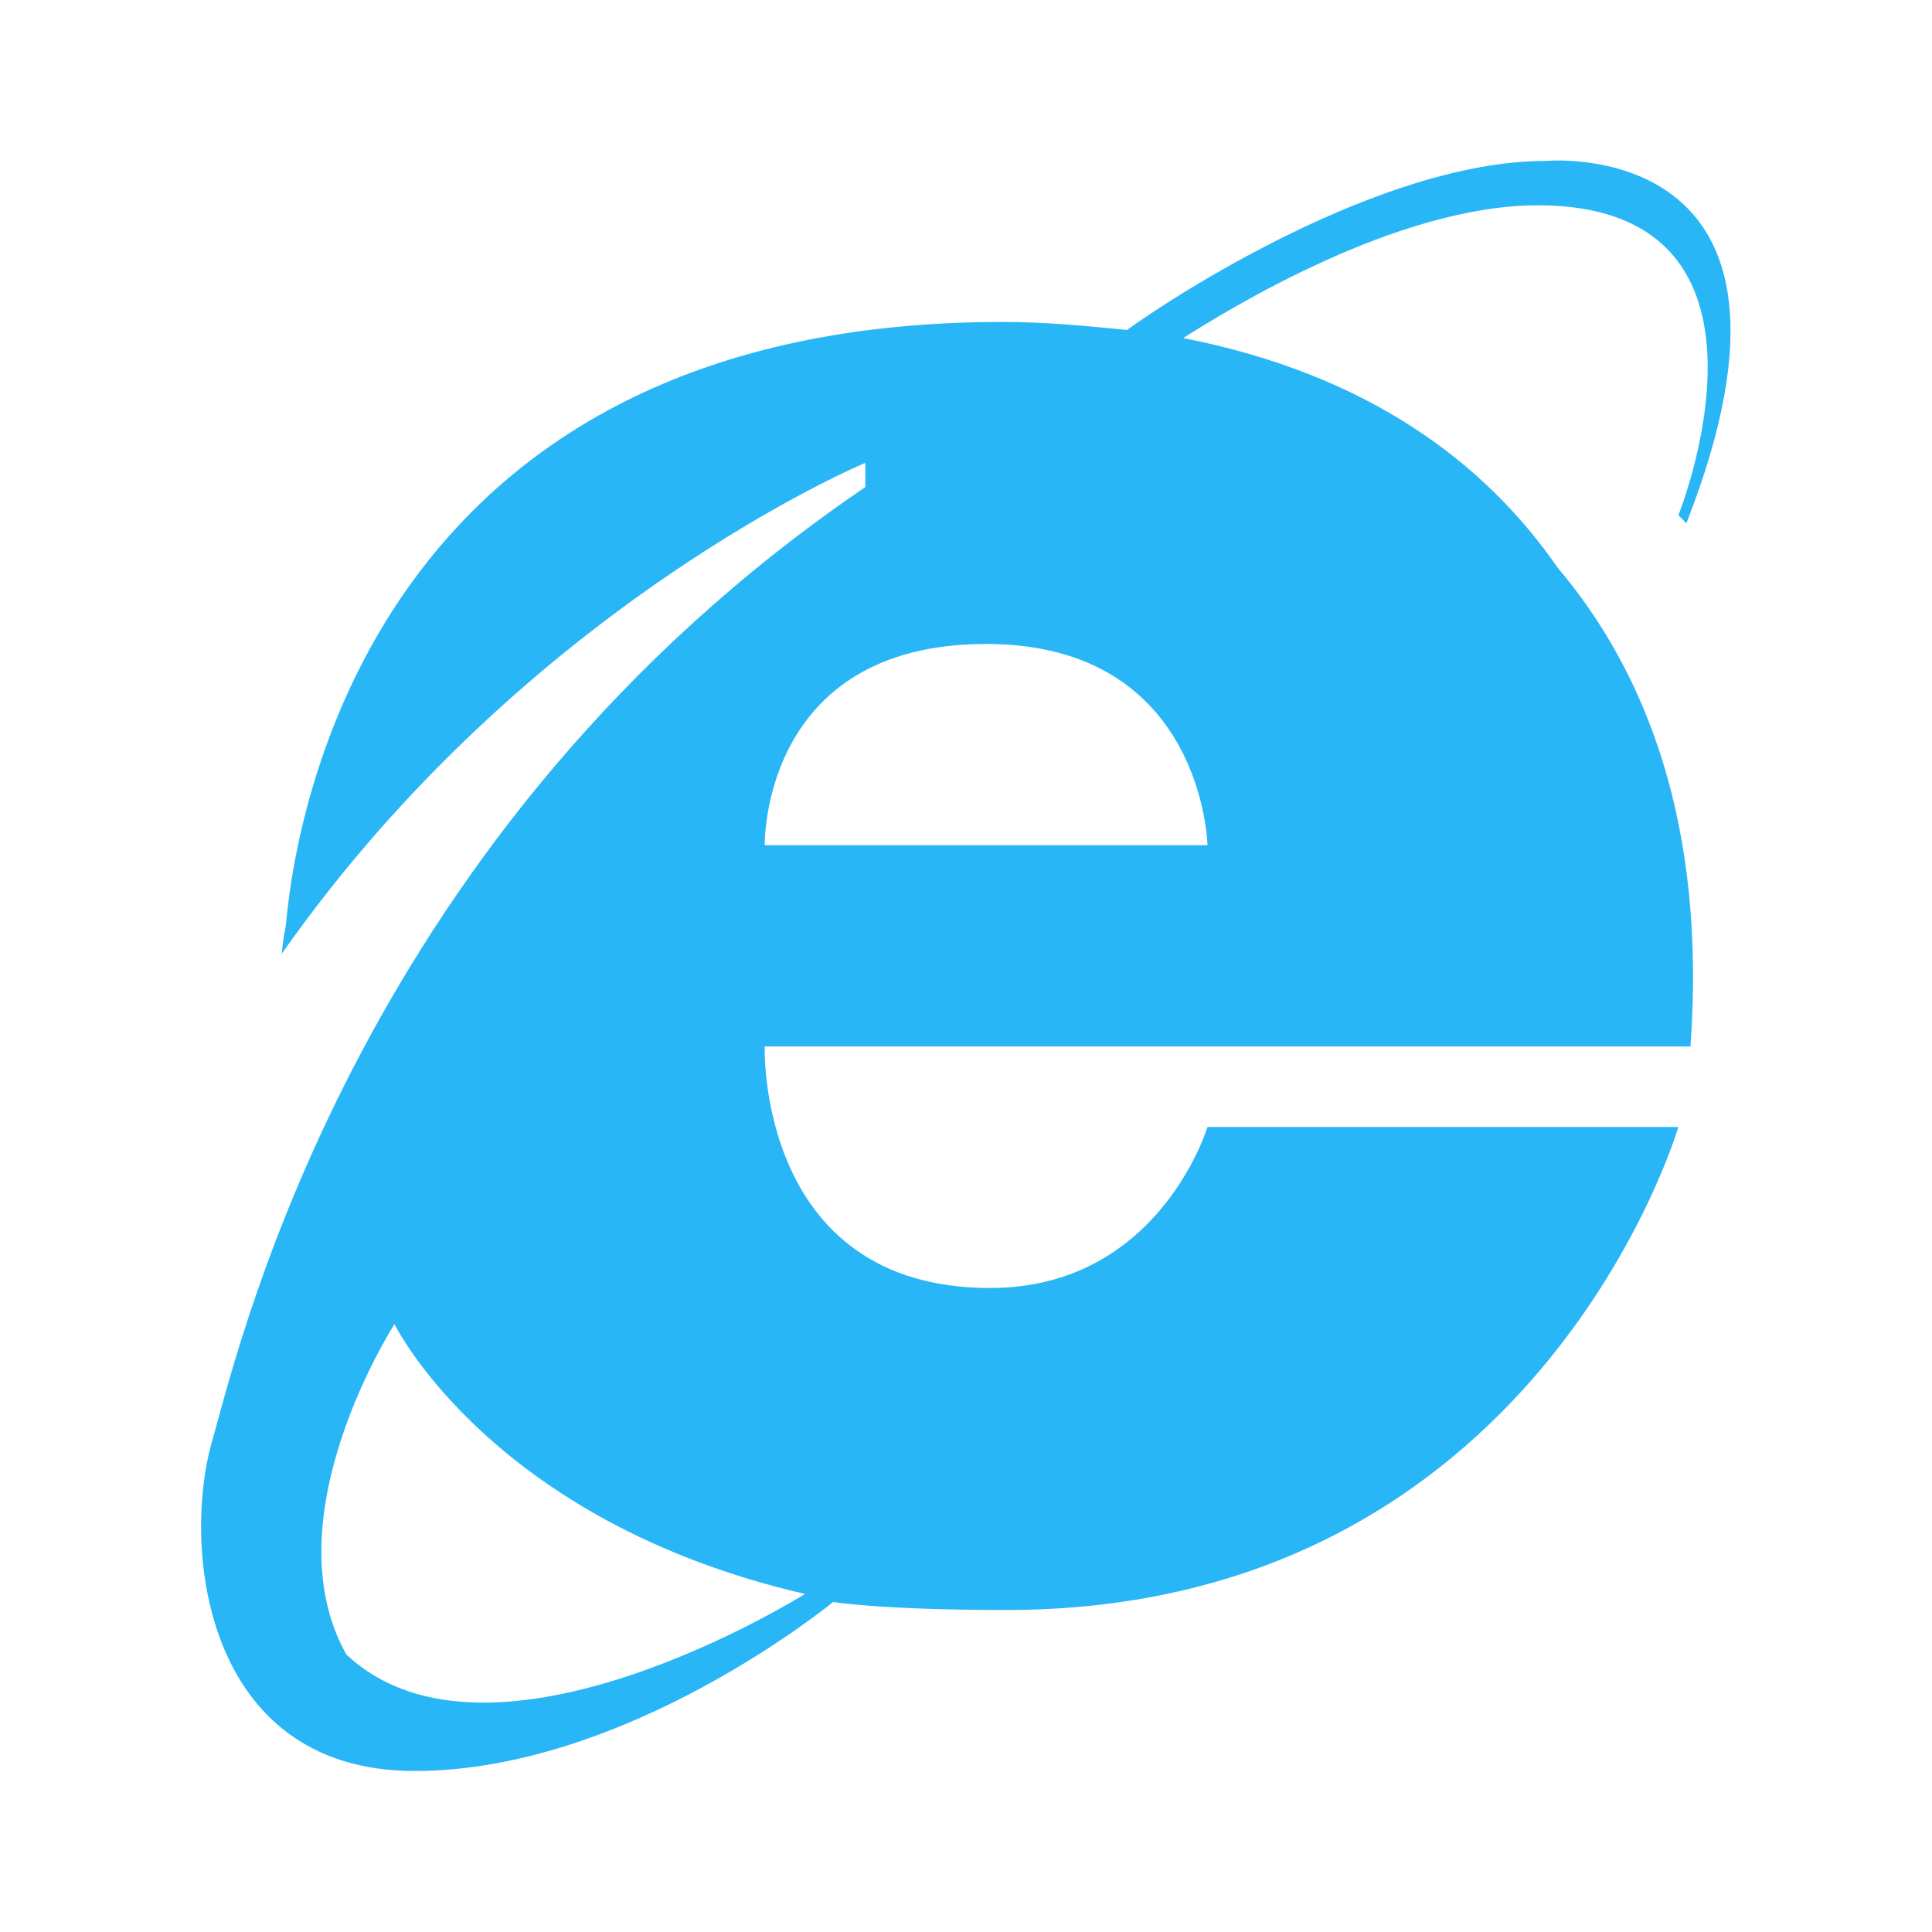 <svg fill="#666" height="50" viewBox="0 0 48 48" width="50" xmlns="http://www.w3.org/2000/svg"><path d="m29.398 8.398c1.102-.699 5.301-3.297 8.801-3.297 6.602 0 3.5 7.699 3.5 7.699l.199.199c3.801-9.699-3.5-9-3.5-9-4.098 0-9.297 3.398-10.398 4.199-1-.098-2-.199-3.102-.199-15.199 0-17.5 11.602-17.797 15-.102.5-.102.801-.102.801v.199c0-.102 0-.199 0-.301 6.102-8.699 14.5-12.199 14.5-12.199v.602c-12.5 8.5-15.5 21.098-16.199 23.598-.801 2.602-.301 8.301 5 8.301 5.301 0 10.398-4.199 10.398-4.199s1.199.199 4.301.199c13.199 0 16.699-12 16.699-12h-11.699s-1.199 4-5.398 4c-5.801 0-5.602-6-5.602-6h23c.398-5.5-1.102-9.301-3.301-11.898-1.801-2.602-4.699-4.801-9.301-5.703zm-9.398 31.203s-7.801 4.898-11.398 1.5c-1.902-3.402 1.199-8.203 1.199-8.203s2.398 4.902 10.199 6.703zm-1-18.602s-.102-5 5.5-5c5.398 0 5.5 5 5.5 5z" fill="#29b6f6"/></svg>